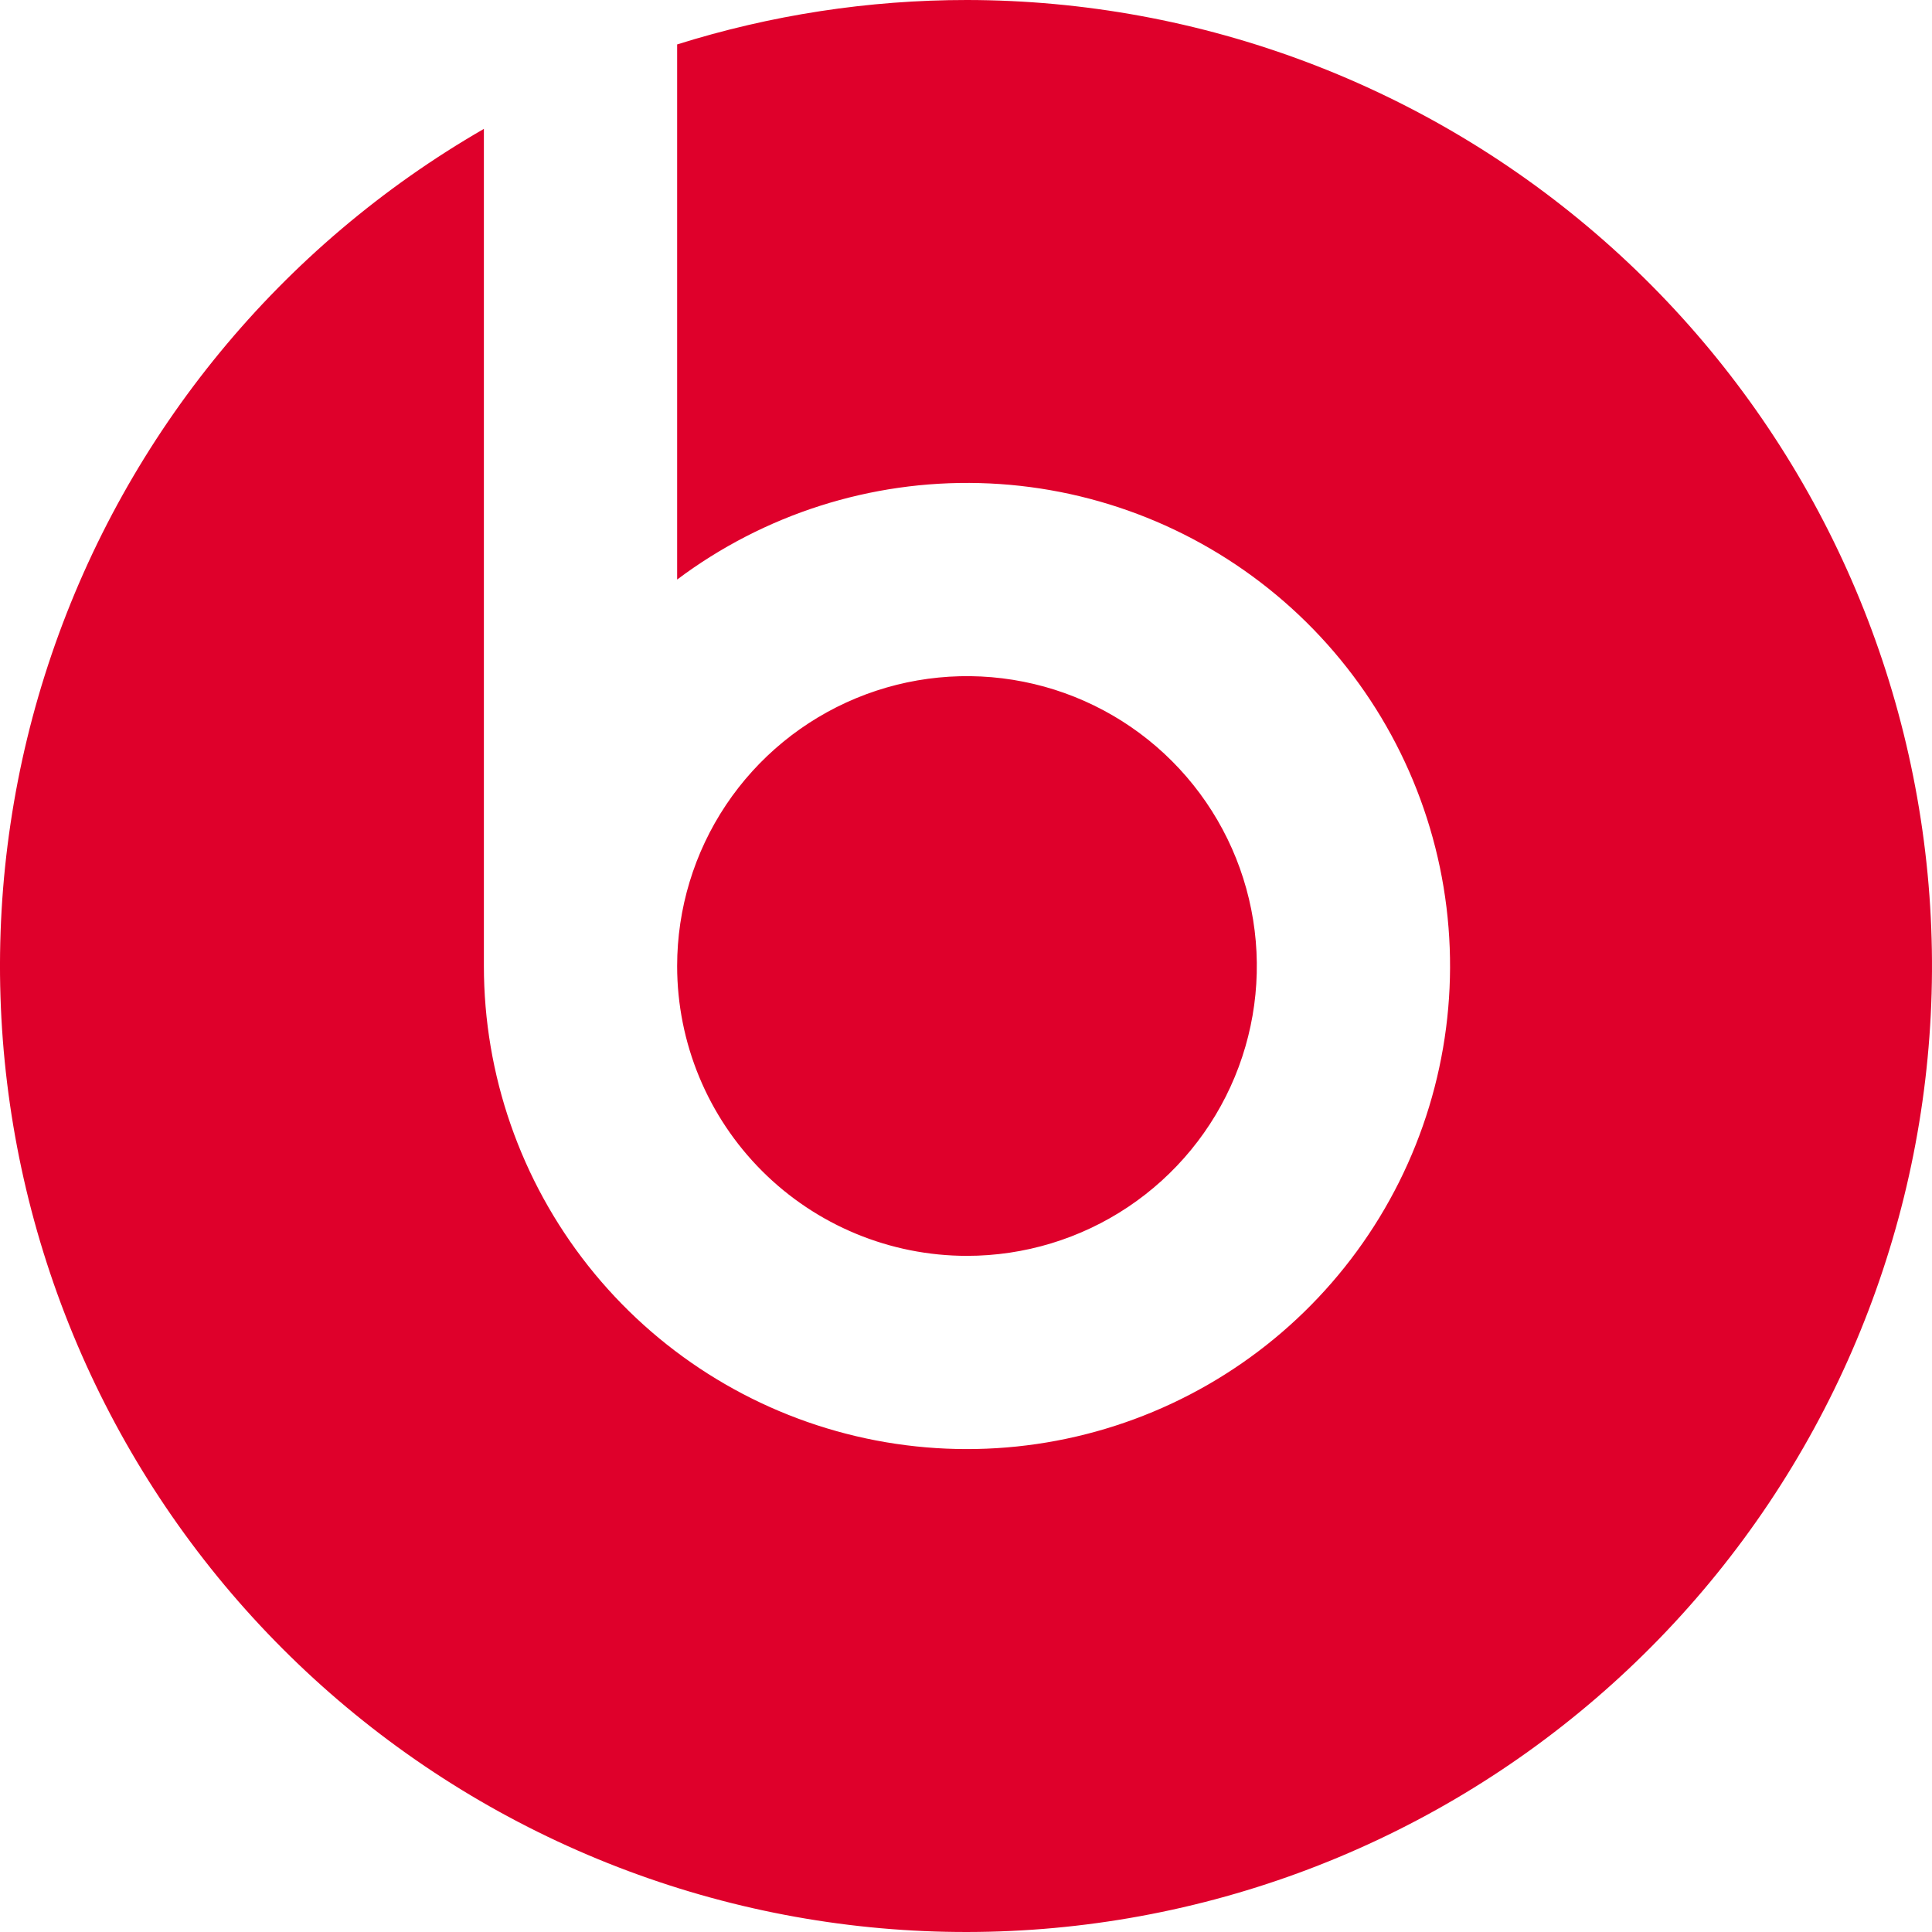<svg width="70" height="70" viewBox="0 0 70 70" fill="none" xmlns="http://www.w3.org/2000/svg">
<path d="M35.035 45.502C37.112 45.502 39.143 44.886 40.87 43.732C42.597 42.578 43.943 40.938 44.738 39.019C45.533 37.1 45.741 34.988 45.335 32.951C44.93 30.914 43.93 29.043 42.461 27.574C40.993 26.105 39.121 25.105 37.084 24.7C35.047 24.295 32.935 24.503 31.017 25.298C29.098 26.093 27.457 27.439 26.303 29.166C25.15 30.892 24.534 32.923 24.534 35C24.534 37.785 25.64 40.456 27.61 42.426C29.579 44.395 32.25 45.502 35.035 45.502ZM35.035 8.38801e-07C31.473 -0.001 27.932 0.542 24.534 1.61V20.998C27.688 18.632 31.549 17.401 35.49 17.503C39.432 17.605 43.223 19.036 46.25 21.562C49.278 24.088 51.363 27.563 52.169 31.423C52.975 35.282 52.454 39.301 50.691 42.828C48.927 46.354 46.025 49.182 42.453 50.853C38.882 52.524 34.851 52.941 31.014 52.035C27.177 51.129 23.758 48.954 21.311 45.862C18.864 42.77 17.532 38.943 17.532 35V4.67C10.174 8.908 4.607 15.677 1.869 23.714C-0.869 31.752 -0.591 40.511 2.65 48.36C5.891 56.208 11.875 62.611 19.487 66.374C27.099 70.138 35.819 71.006 44.023 68.817C52.228 66.628 59.356 61.53 64.081 54.475C68.806 47.42 70.805 38.887 69.705 30.467C68.606 22.047 64.482 14.314 58.104 8.709C51.725 3.104 43.527 0.009 35.035 8.38801e-07Z" fill="#DF002B"/>
</svg>
